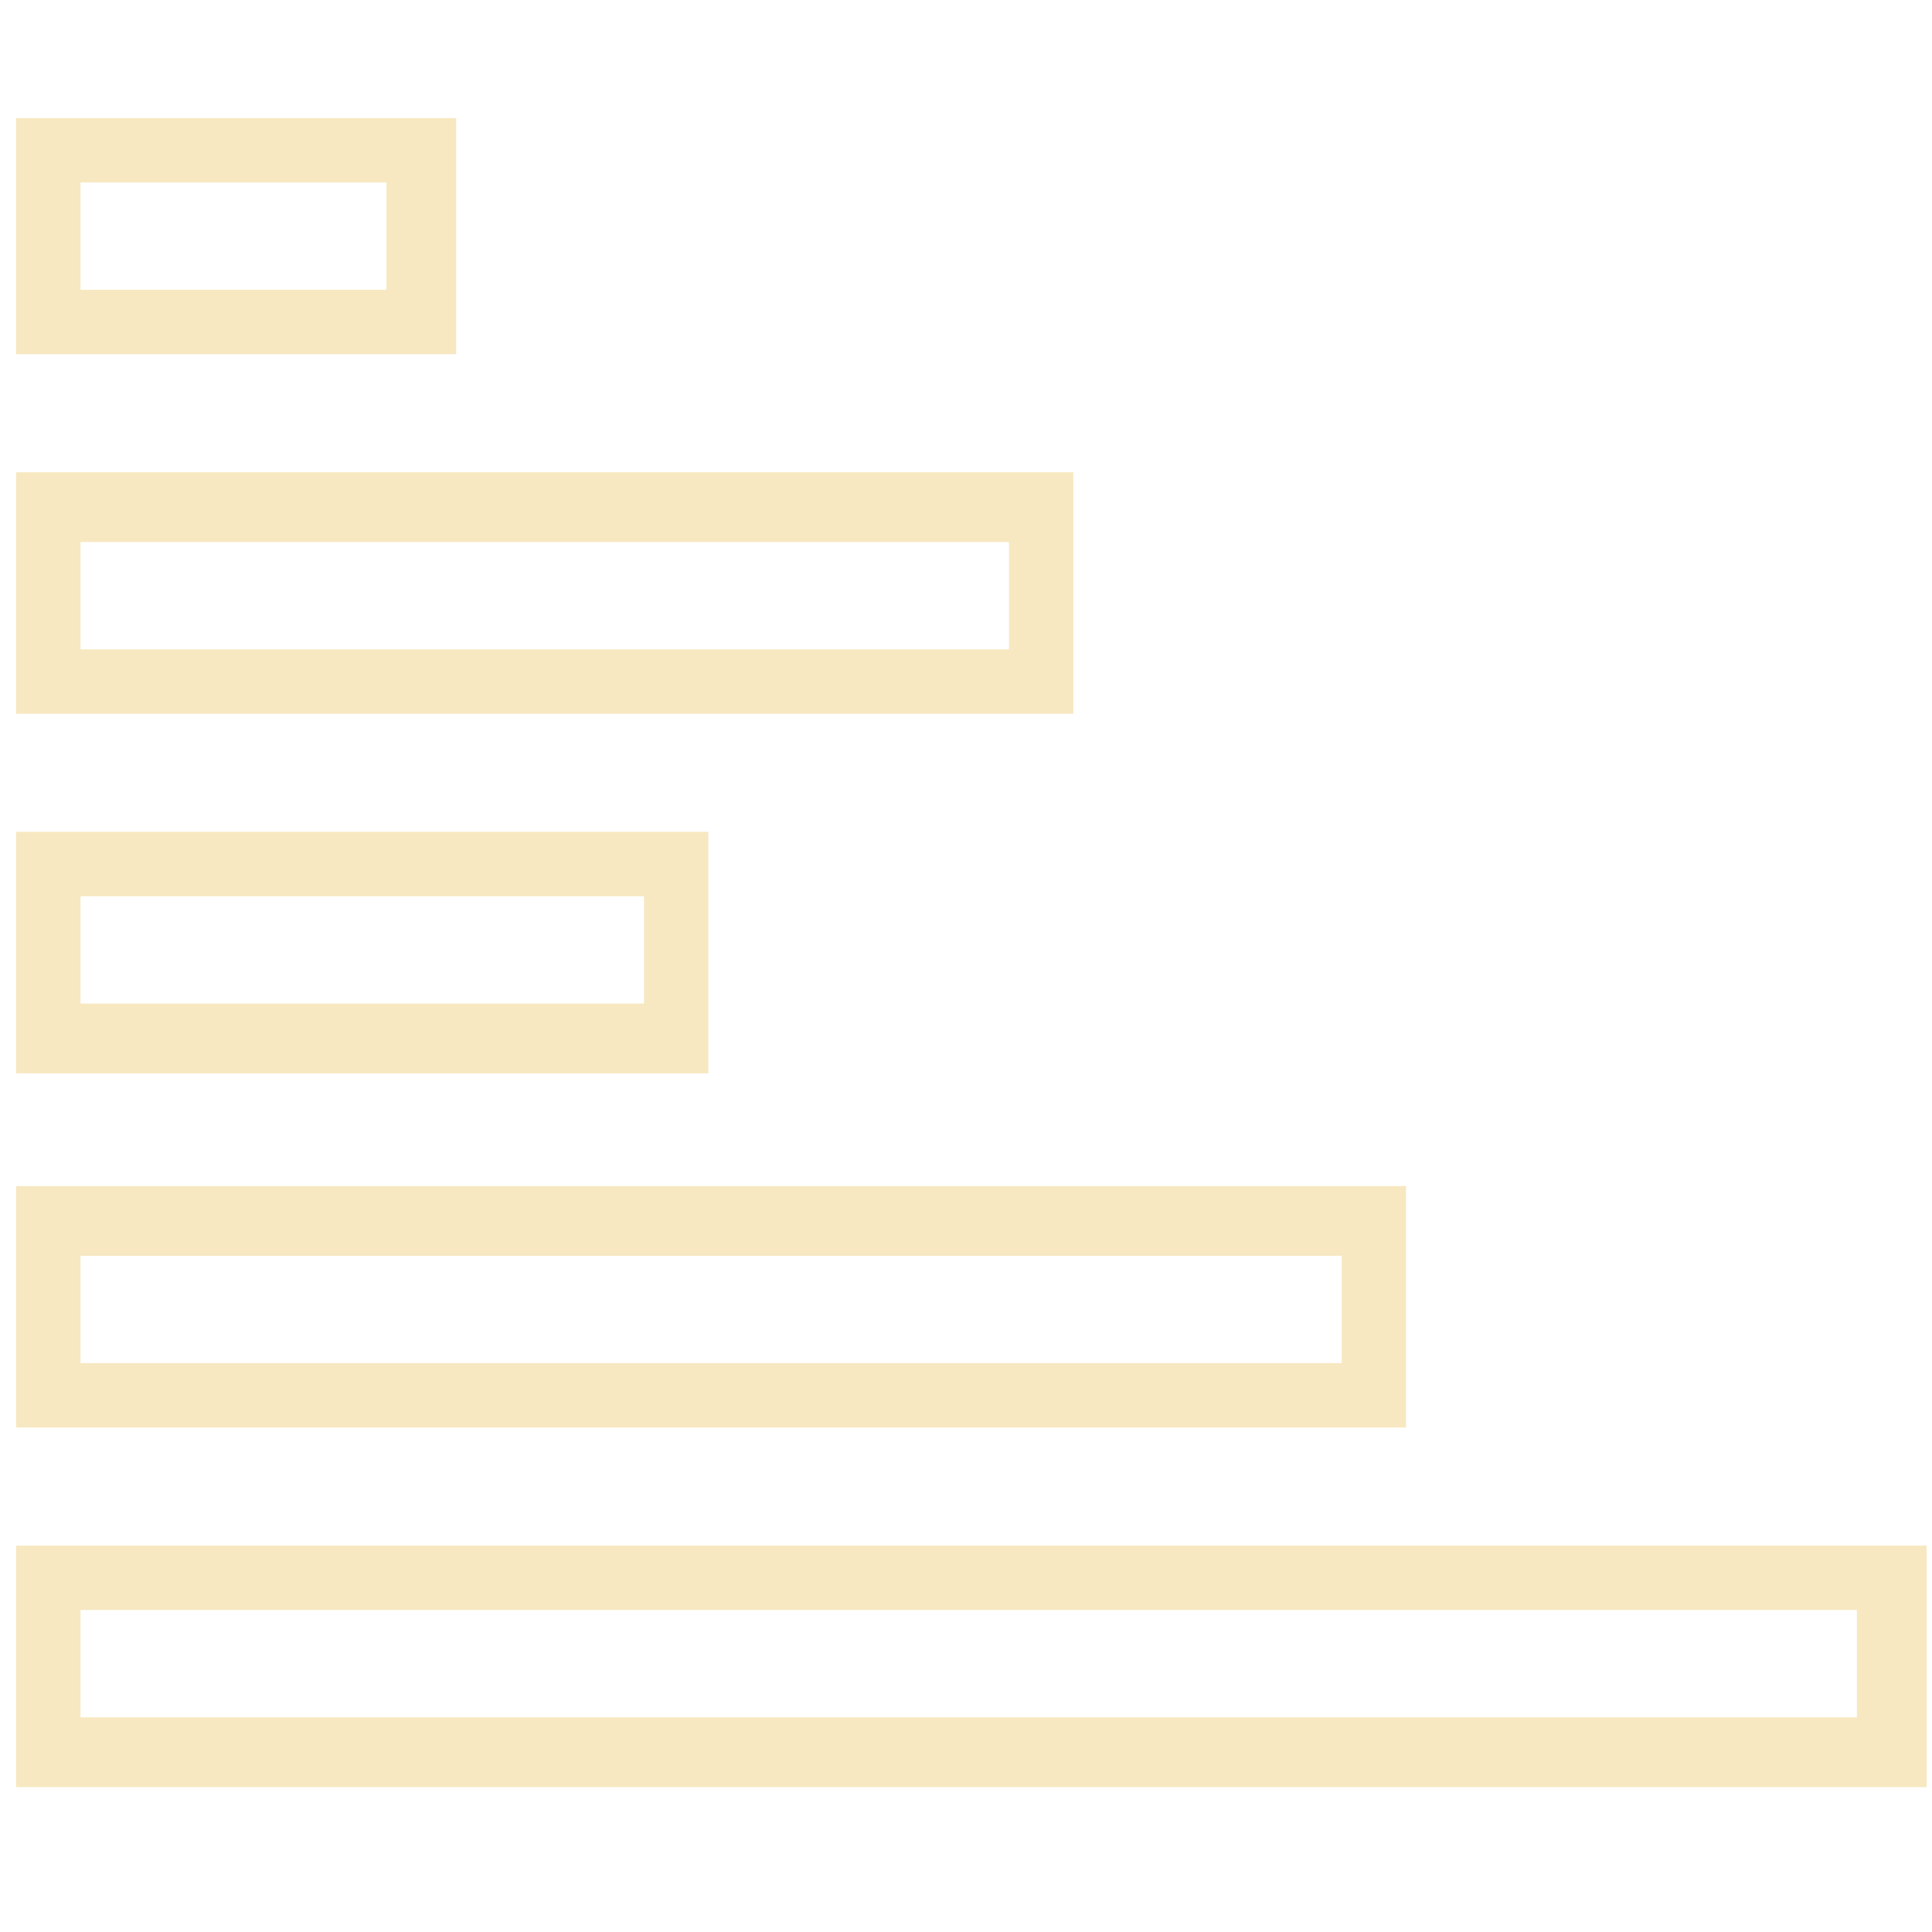 <?xml version="1.0" encoding="utf-8"?>
<!-- Generator: Adobe Illustrator 26.3.1, SVG Export Plug-In . SVG Version: 6.00 Build 0)  -->
<svg version="1.1" xmlns="http://www.w3.org/2000/svg" xmlns:xlink="http://www.w3.org/1999/xlink" x="0px" y="0px"
	 viewBox="0 0 36 36" style="enable-background:new 0 0 36 36;" xml:space="preserve">
<style type="text/css">
	.st0{display:none;}
	.st1{display:inline;fill:#ECC6CB;}
	.st2{display:inline;fill:#DBBDDB;}
	.st3{fill:#F7E8C1;}
</style>
<g id="Small-community" class="st0">
	<path id="icon_00000015312612022128719800000003223502581387854015_" class="st1" d="M24.5,35.8c-6.1,0-11-4.9-11-11
		c0-6.1,4.9-11,11-11c6.1,0,11,4.9,11,11C35.6,30.9,30.6,35.8,24.5,35.8z M24.5,15c-5.4,0-9.8,4.4-9.8,9.8s4.4,9.8,9.8,9.8
		c5.4,0,9.8-4.4,9.8-9.8S29.9,15,24.5,15z M8.6,19.5c-4.5,0-8.2-3.7-8.2-8.2s3.7-8.2,8.2-8.2c4.5,0,8.2,3.7,8.2,8.2
		S13.2,19.5,8.6,19.5z M8.6,4.4c-3.8,0-7,3.1-7,7s3.1,7,7,7c3.8,0,7-3.1,7-7S12.5,4.4,8.6,4.4z M23.4,12.5c-3.4,0-6.2-2.8-6.2-6.2
		c0-3.4,2.8-6.2,6.2-6.2c3.4,0,6.2,2.8,6.2,6.2C29.6,9.8,26.8,12.5,23.4,12.5z M23.4,1.4c-2.7,0-4.9,2.2-4.9,4.9
		c0,2.7,2.2,4.9,4.9,4.9c2.7,0,4.9-2.2,4.9-4.9C28.4,3.6,26.1,1.4,23.4,1.4z"/>
</g>
<g id="Small-metrics" class="st0">
	<path id="icon_00000126294734872038667160000015062427257644818857_" class="st2" d="M2.1,25.9l-0.3-0.6c-1.1-2.3-1.6-4.8-1.6-7.3
		c0-9.2,6.9-16.8,16-17.7l0.7-0.1v10.1l-0.5,0.1c-3.6,0.7-6.1,3.9-6.1,7.5c0,0.8,0.1,1.7,0.4,2.4l0.2,0.5L2.1,25.9z M15.7,1.6
		C7.5,2.7,1.5,9.6,1.5,17.9c0,2.2,0.4,4.2,1.2,6.2l6.7-3.9c-0.2-0.8-0.3-1.5-0.3-2.3c0-4.1,2.8-7.6,6.6-8.6V1.6z M18,35.7
		c-5.7,0-11.1-2.8-14.4-7.4l-0.4-0.5l8.8-5.1l0.3,0.4c1.5,1.6,3.5,2.6,5.7,2.6s4.3-0.9,5.7-2.6l0.3-0.4l8.8,5.1l-0.4,0.5
		C29.1,32.9,23.7,35.7,18,35.7z M4.9,28.1c3.1,4,7.9,6.4,13,6.4c5.1,0,9.9-2.4,13-6.4l-6.7-3.9c-1.7,1.7-3.9,2.6-6.3,2.6
		s-4.7-1-6.3-2.6L4.9,28.1z M33.9,25.9l-8.8-5.1l0.2-0.5c0.3-0.8,0.4-1.6,0.4-2.4c0-3.6-2.6-6.8-6.1-7.5L19,10.3V0.2l0.7,0.1
		c9.1,0.9,16,8.5,16,17.7c0,2.6-0.5,5-1.6,7.3L33.9,25.9z M26.6,20.3l6.7,3.9c0.8-2,1.2-4.1,1.2-6.2c0-8.3-6.1-15.3-14.3-16.4v7.8
		c3.9,1,6.6,4.6,6.6,8.6C26.9,18.7,26.8,19.5,26.6,20.3z"/>
</g>
<g id="Small-outputs">
	<path id="icon_00000054943999362008404700000004975856087829397164_" class="st3" d="M13.2,20L0.3,20v-4.5l12.9,0V20z M1.5,18.7
		l10.5,0v-2l-10.5,0V18.7z M20,13.3l-19.7,0V8.8l19.7,0V13.3z M1.5,12.1l17.3,0v-2l-17.3,0V12.1z M26.2,26.6l-25.9,0v-4.5l25.9,0
		V26.6z M1.5,25.4l23.5,0v-2l-23.5,0V25.4z M8.5,6.6l-8.2,0V2.2l8.2,0V6.6z M1.5,5.4l5.7,0v-2l-5.7,0V5.4z M35.9,33.3l-35.6,0v-4.5
		l35.6,0V33.3z M1.5,32l33.1,0v-2L1.5,30V32z"/>
</g>
</svg>
